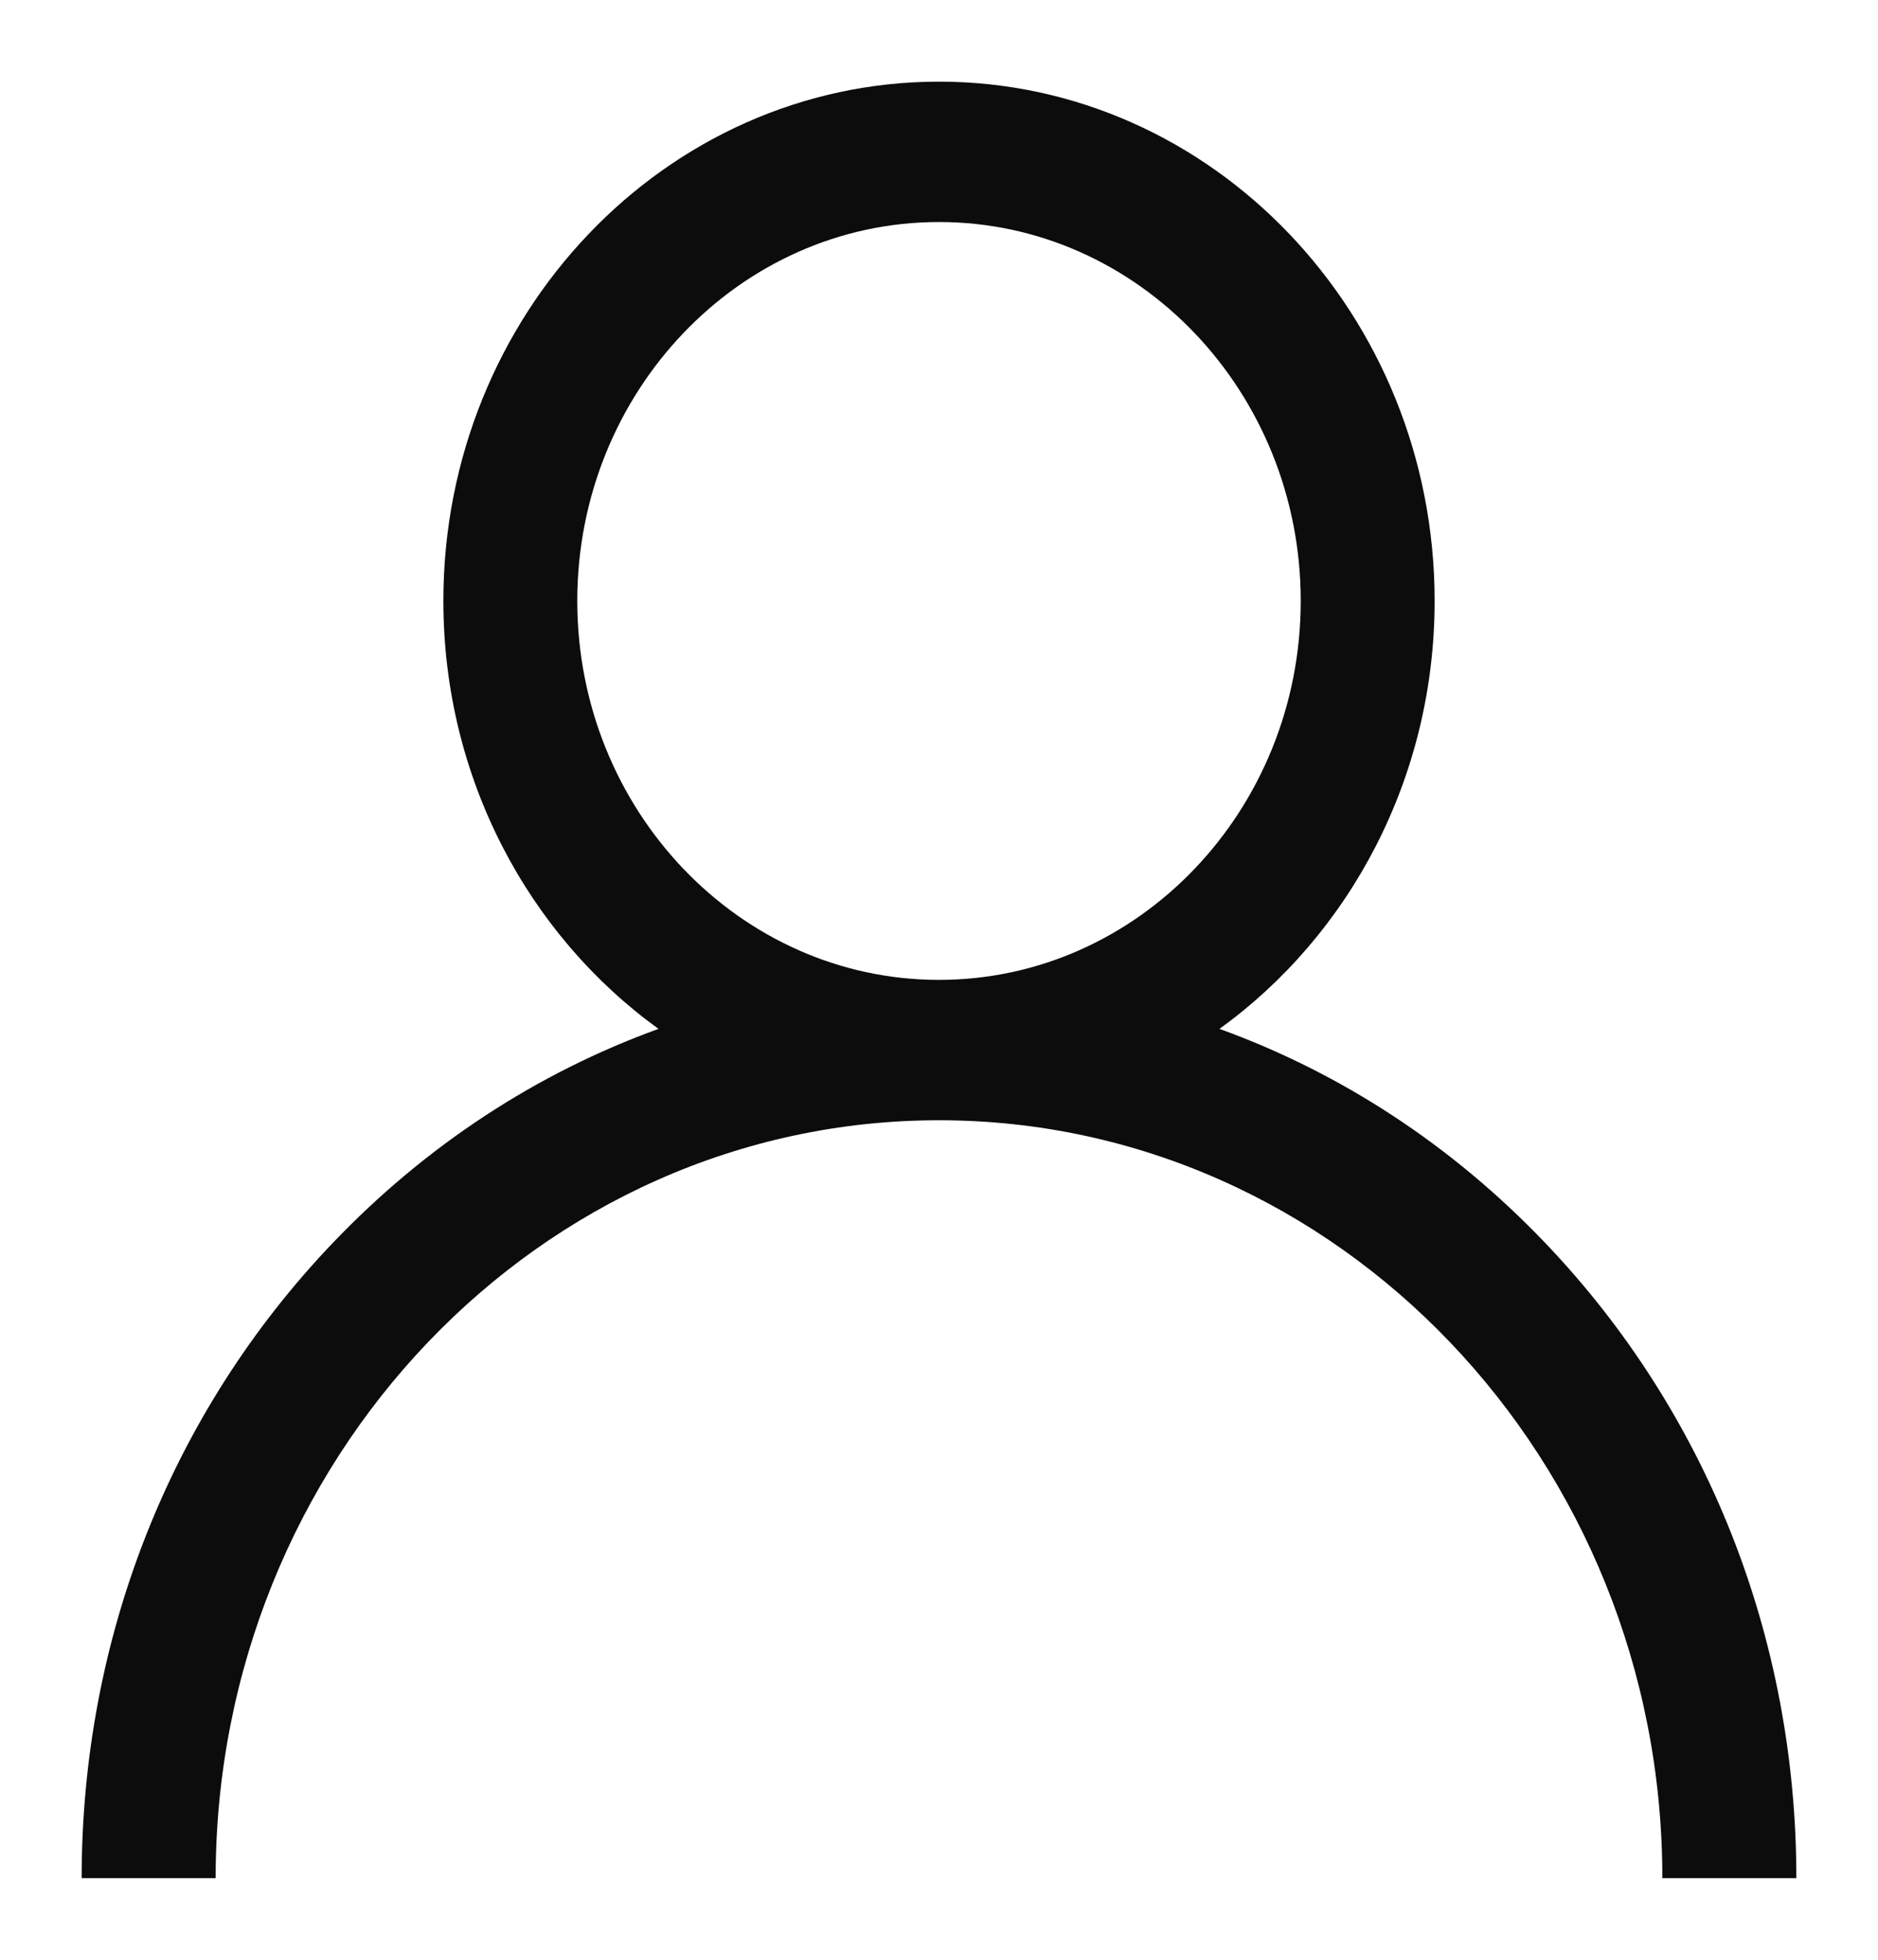<svg width="23" height="24" viewBox="0 0 23 24" xmlns="http://www.w3.org/2000/svg">
<path opacity="0.95" d="M18.925 15.222C17.781 14.024 16.42 13.137 14.935 12.6C16.525 11.452 17.57 9.531 17.57 7.359C17.57 3.853 14.847 1 11.5 1C8.153 1 5.43 3.853 5.43 7.359C5.43 9.531 6.475 11.452 8.065 12.6C6.58 13.137 5.219 14.024 4.075 15.222C2.092 17.299 1 20.062 1 23H2.641C2.641 17.882 6.615 13.719 11.5 13.719C16.385 13.719 20.359 17.882 20.359 23H22C22 20.062 20.908 17.299 18.925 15.222ZM11.5 12C9.057 12 7.07 9.918 7.07 7.359C7.07 4.801 9.057 2.719 11.5 2.719C13.943 2.719 15.93 4.801 15.93 7.359C15.93 9.918 13.943 12 11.5 12Z"  stroke-width="0.2"/>
</svg>
